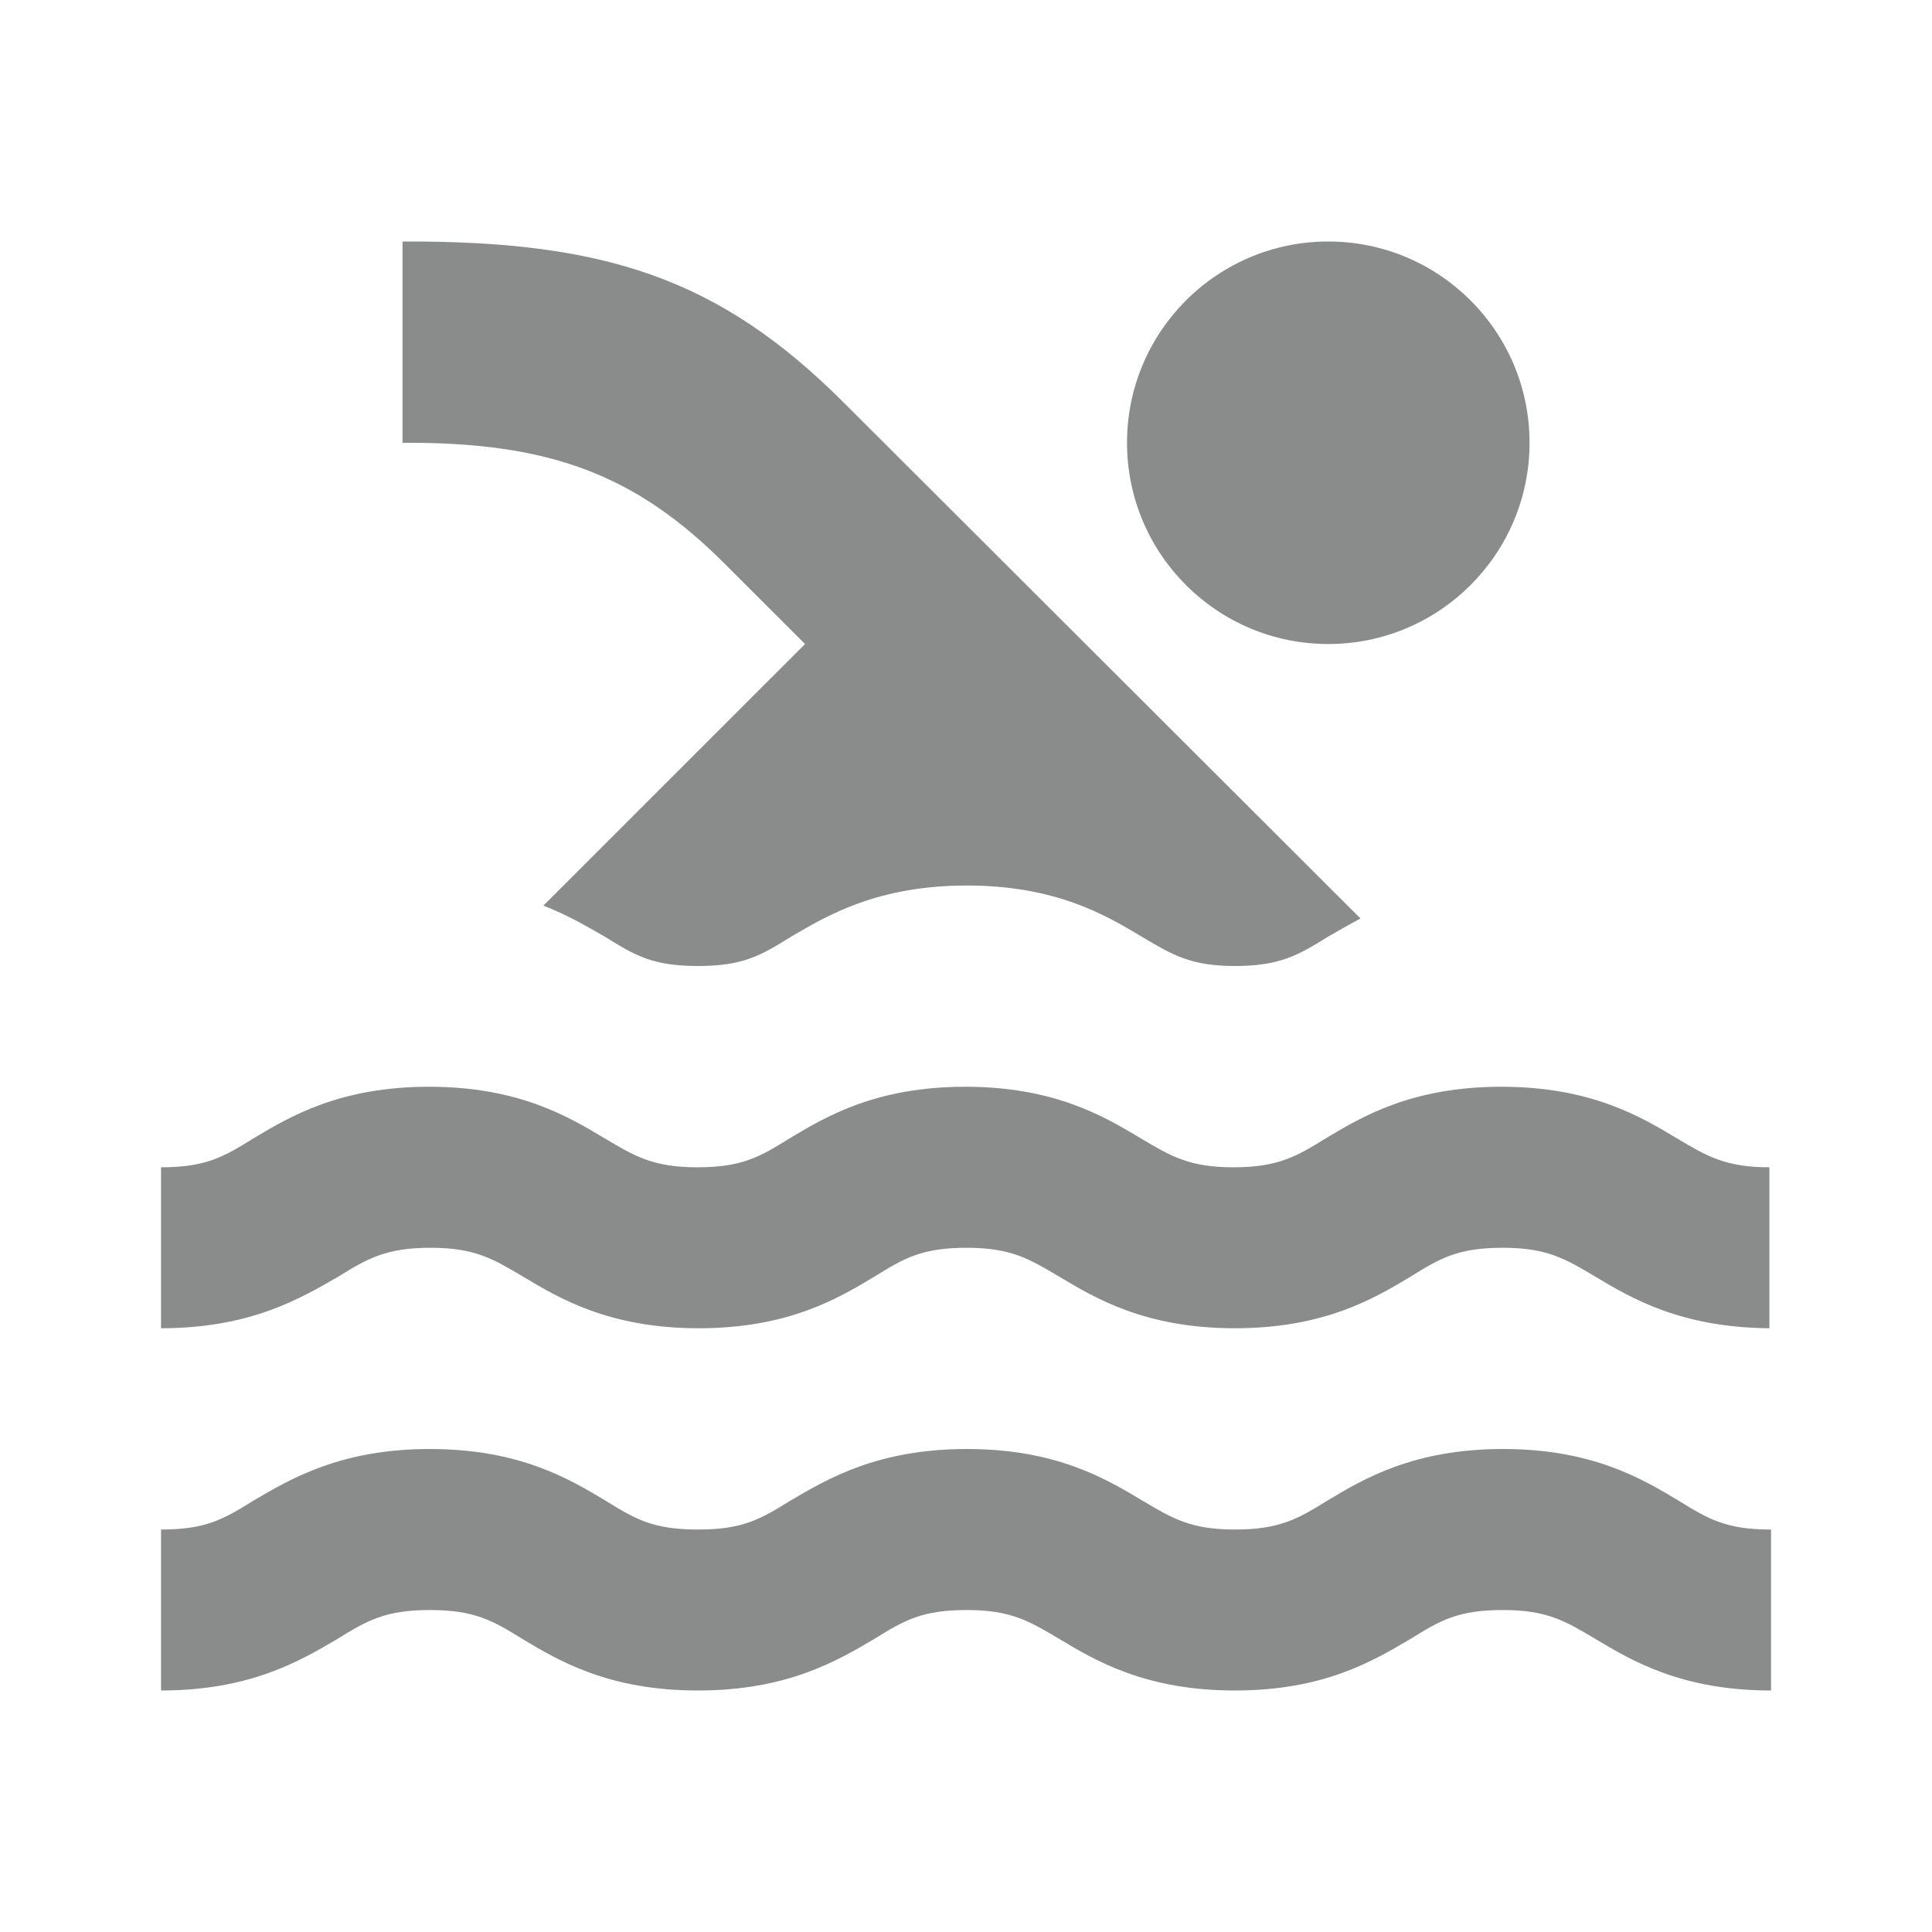 <svg width="32" height="32" viewBox="0 0 32 32" fill="none" xmlns="http://www.w3.org/2000/svg">
<g opacity="0.5">
<path d="M13.334 10.667L9 15C9.414 15.16 9.747 15.36 10.027 15.52C10.52 15.827 10.814 16 11.56 16C12.307 16 12.6 15.827 13.094 15.52C13.707 15.16 14.534 14.667 16.014 14.667C17.494 14.667 18.32 15.16 18.92 15.52C19.414 15.813 19.72 16 20.454 16C21.187 16 21.494 15.827 21.987 15.52C22.147 15.427 22.334 15.32 22.534 15.213L13.974 6.667C11.907 4.6 10 3.987 6.667 4V7.334C9.094 7.32 10.52 7.854 12 9.334L13.334 10.667ZM29.334 22H29.307H29.334ZM7.134 20.667C7.867 20.667 8.174 20.854 8.667 21.147C9.267 21.507 10.094 22 11.574 22C13.054 22 13.88 21.507 14.48 21.147C14.974 20.84 15.267 20.667 16.014 20.667C16.747 20.667 17.054 20.854 17.547 21.147C18.147 21.507 18.974 22 20.454 22C21.934 22 22.76 21.507 23.36 21.147C23.854 20.84 24.147 20.667 24.894 20.667C25.627 20.667 25.934 20.854 26.427 21.147C27.027 21.507 27.84 21.987 29.307 22V19.334C28.574 19.334 28.267 19.147 27.774 18.854C27.174 18.494 26.347 18 24.867 18C23.387 18 22.56 18.494 21.96 18.854C21.467 19.16 21.16 19.334 20.427 19.334C19.694 19.334 19.387 19.147 18.894 18.854C18.294 18.494 17.467 18 15.987 18C14.507 18 13.68 18.494 13.08 18.854C12.587 19.16 12.294 19.334 11.547 19.334C10.814 19.334 10.507 19.147 10.014 18.854C9.414 18.494 8.587 18 7.107 18C5.627 18 4.8 18.494 4.2 18.854C3.707 19.16 3.414 19.334 2.667 19.334V22C4.147 22 4.974 21.507 5.6 21.147C6.094 20.84 6.4 20.667 7.134 20.667ZM24.894 24C23.414 24 22.587 24.494 21.987 24.854C21.494 25.16 21.187 25.334 20.454 25.334C19.72 25.334 19.414 25.147 18.92 24.854C18.32 24.494 17.494 24 16.014 24C14.534 24 13.707 24.494 13.094 24.854C12.6 25.16 12.307 25.334 11.56 25.334C10.814 25.334 10.52 25.16 10.027 24.854C9.427 24.494 8.6 24 7.12 24C5.64 24 4.814 24.494 4.2 24.854C3.707 25.16 3.414 25.334 2.667 25.334V28C4.147 28 4.974 27.507 5.587 27.147C6.08 26.84 6.387 26.667 7.12 26.667C7.854 26.667 8.16 26.84 8.654 27.147C9.254 27.507 10.08 28 11.56 28C13.04 28 13.867 27.507 14.48 27.147C14.974 26.84 15.267 26.667 16.014 26.667C16.747 26.667 17.054 26.854 17.547 27.147C18.147 27.507 18.974 28 20.454 28C21.934 28 22.747 27.507 23.36 27.147C23.854 26.84 24.147 26.667 24.894 26.667C25.627 26.667 25.934 26.854 26.427 27.147C27.027 27.507 27.854 28 29.334 28V25.334C28.587 25.334 28.294 25.16 27.8 24.854C27.2 24.494 26.374 24 24.894 24Z" fill="#151718"/>
<path d="M22 10.667C23.841 10.667 25.334 9.174 25.334 7.333C25.334 5.493 23.841 4 22 4C20.159 4 18.667 5.493 18.667 7.333C18.667 9.174 20.159 10.667 22 10.667Z" fill="#151718"/>
</g>
</svg>

